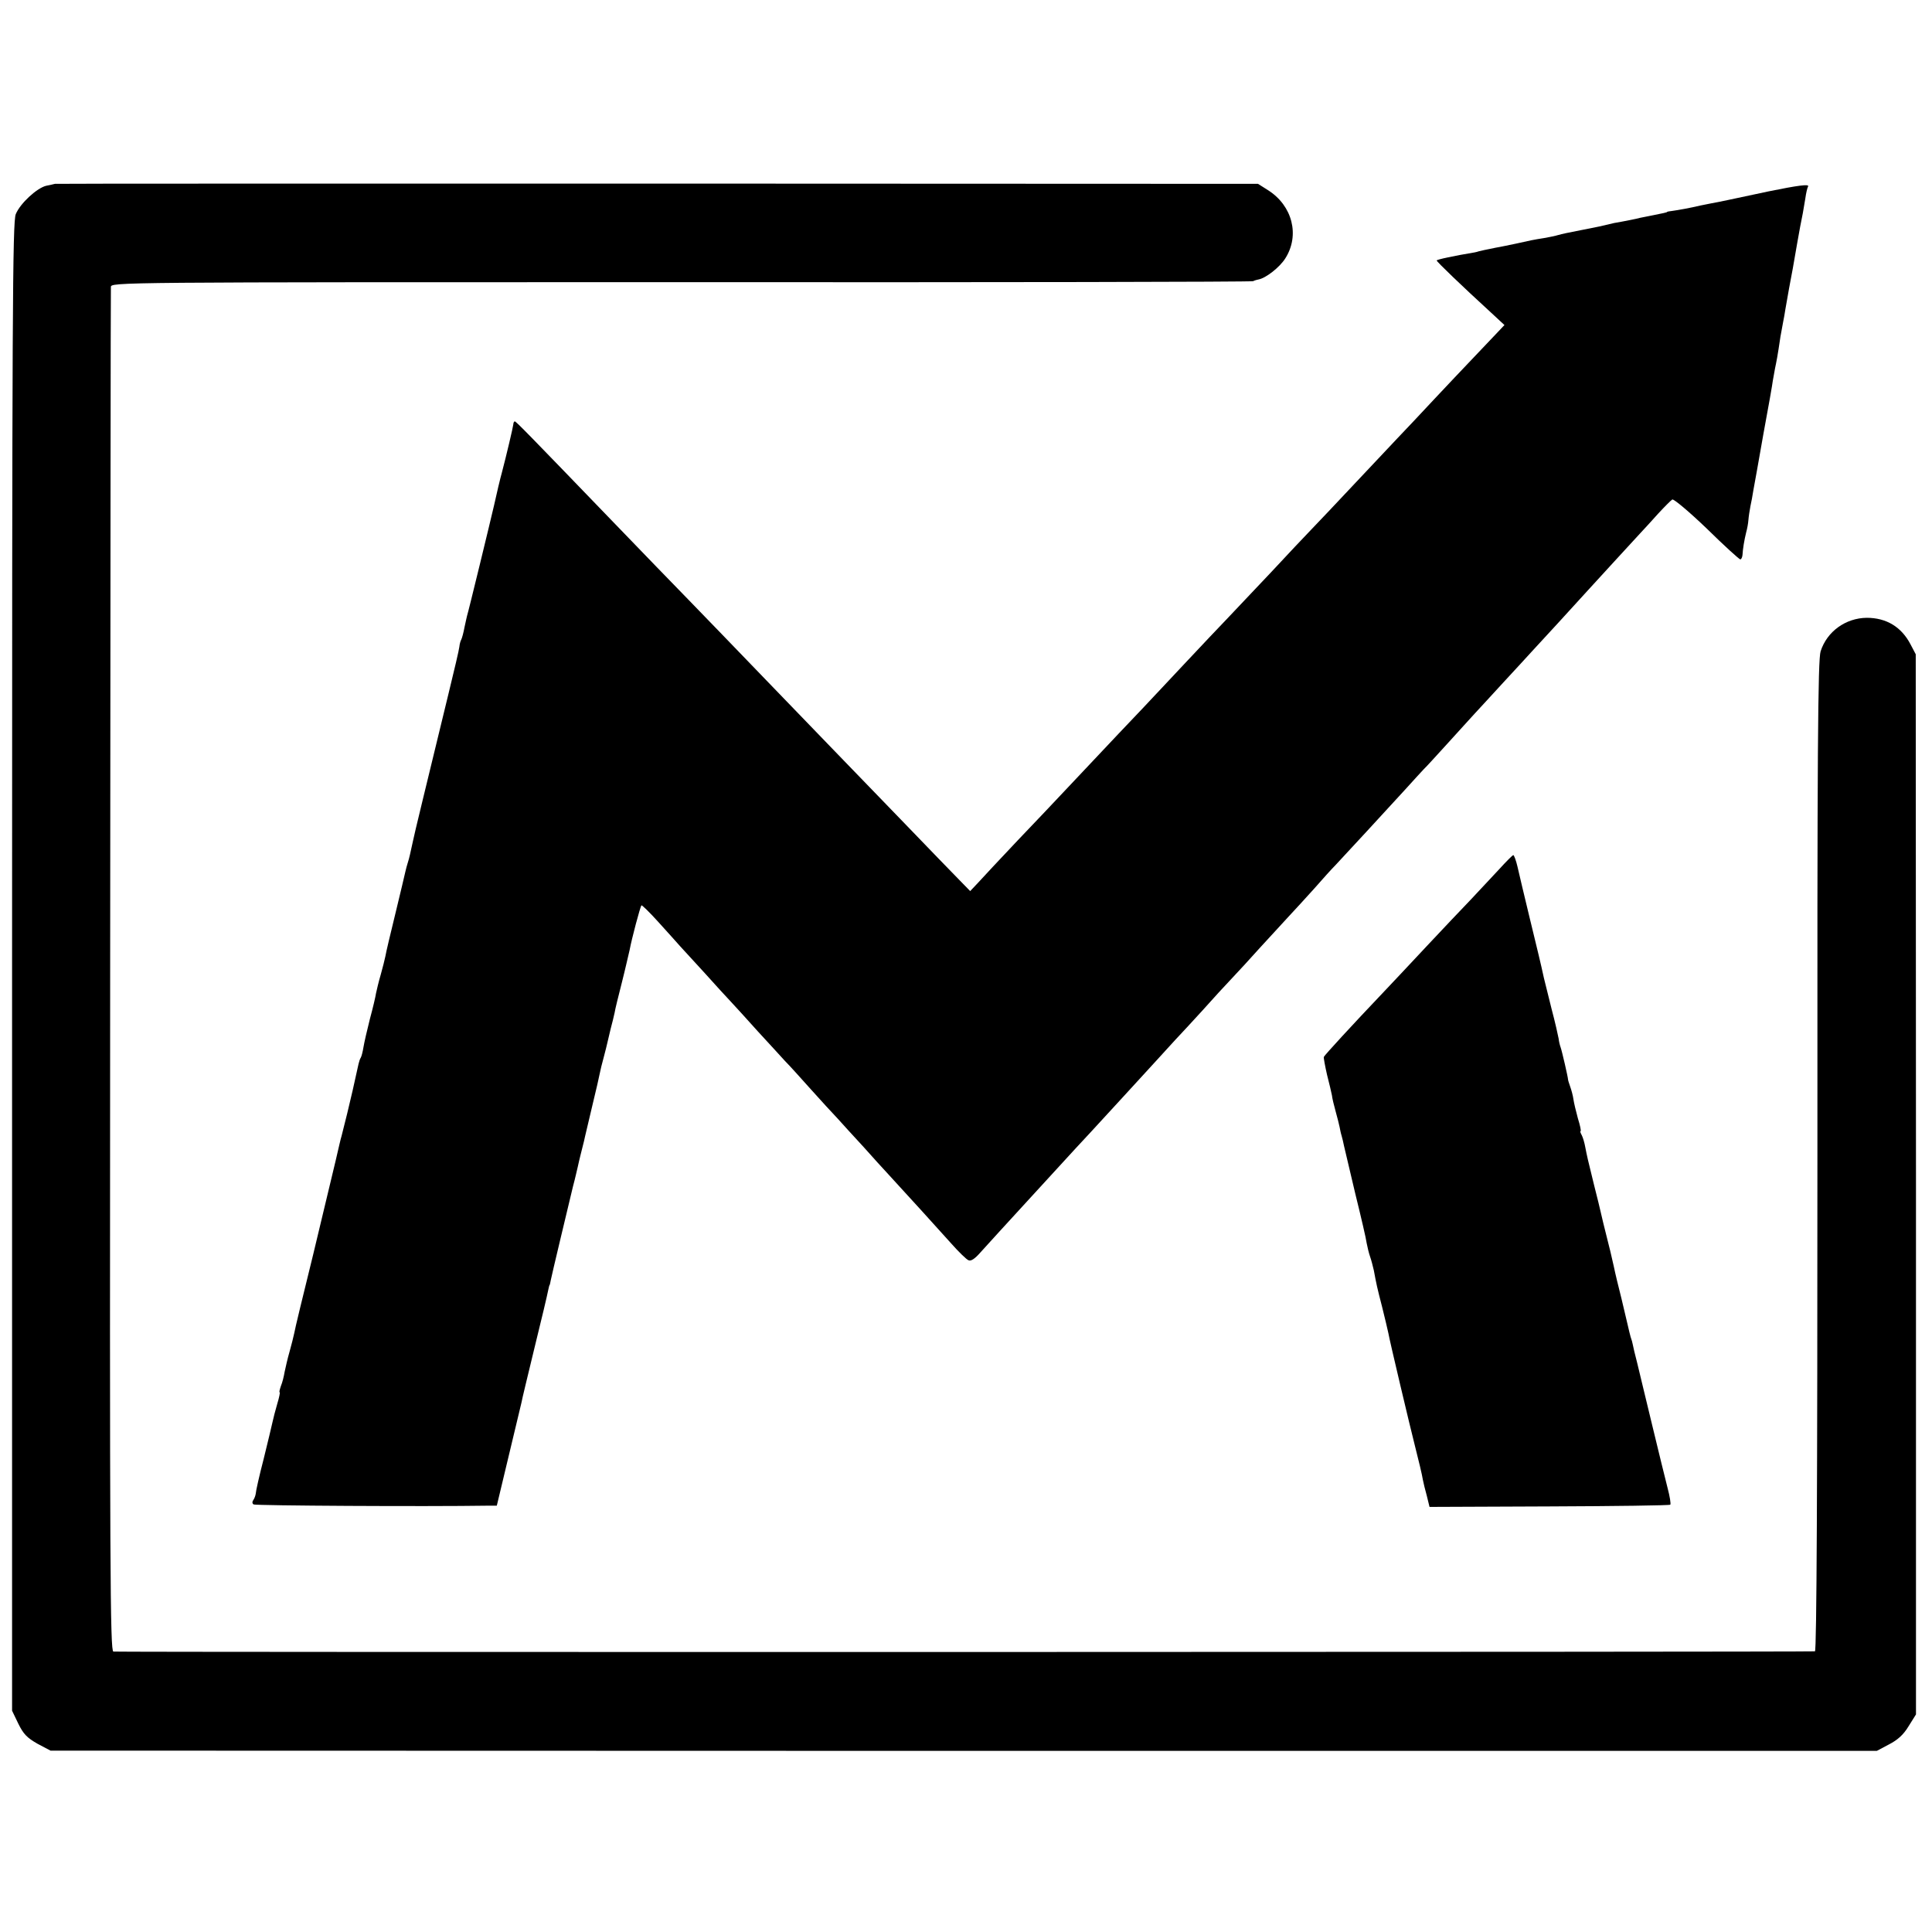 <?xml version="1.0" standalone="no"?>
<!DOCTYPE svg PUBLIC "-//W3C//DTD SVG 20010904//EN"
 "http://www.w3.org/TR/2001/REC-SVG-20010904/DTD/svg10.dtd">
<svg version="1.0" xmlns="http://www.w3.org/2000/svg"
 width="784pt" height="784pt" viewBox="0 0 784 784"
 preserveAspectRatio="xMidYMid meet">
<g transform="translate(0,784) scale(0.1,-0.1)"
fill="#000000" stroke="none">
<path d="M223 7094 c-4 -1 -20 -5 -36 -8 -37 -9 -105 -71 -123 -115 -13 -32
-15 -389 -15 -3054 l0 -3019 25 -52 c21 -43 36 -58 78 -82 l53 -28 3705 -1
3706 0 49 26 c35 18 59 39 80 74 l30 48 0 2151 -1 2151 -21 40 c-37 71 -98
108 -178 108 -85 -1 -161 -55 -187 -136 -11 -35 -14 -385 -13 -2049 0 -1332
-3 -2008 -10 -2009 -25 -3 -6892 -4 -6905 -1 -13 3 -15 316 -13 2760 1 1516 2
2766 3 2777 0 20 1 20 2313 20 1271 -1 2317 1 2322 4 6 3 16 6 22 7 29 5 86
49 109 86 59 93 29 213 -70 276 l-41 26 -2437 1 c-1340 0 -2440 0 -2445 -1z"/>
<path d="M7175 7063 c-60 -13 -132 -28 -160 -34 -27 -6 -59 -12 -70 -14 -11
-2 -31 -6 -45 -9 -37 -9 -92 -19 -115 -22 -11 -1 -20 -3 -20 -4 0 -2 -15 -5
-65 -15 -19 -4 -39 -8 -45 -9 -9 -3 -69 -15 -105 -21 -8 -2 -35 -8 -60 -14
-25 -5 -58 -12 -75 -15 -51 -10 -76 -15 -93 -20 -9 -3 -34 -8 -56 -12 -44 -7
-54 -9 -116 -23 -25 -5 -61 -13 -80 -16 -40 -8 -63 -13 -70 -15 -3 -1 -9 -3
-15 -4 -84 -14 -155 -29 -155 -33 0 -5 102 -103 220 -211 l55 -51 -36 -38
c-20 -21 -63 -66 -95 -100 -32 -34 -103 -108 -156 -165 -53 -57 -118 -126
-145 -154 -26 -28 -106 -113 -178 -189 -71 -76 -150 -159 -175 -185 -25 -26
-97 -102 -160 -170 -63 -67 -142 -150 -175 -185 -33 -34 -112 -118 -175 -185
-63 -67 -139 -148 -168 -179 -47 -49 -116 -122 -327 -346 -31 -33 -114 -121
-185 -195 -70 -74 -142 -151 -160 -171 l-33 -35 -41 42 c-23 23 -131 135 -241
249 -110 114 -229 237 -265 274 -36 37 -162 168 -280 290 -118 123 -260 269
-315 326 -55 56 -192 198 -305 315 -351 364 -396 410 -401 410 -3 0 -6 -6 -6
-12 -1 -11 -28 -126 -47 -198 -4 -13 -22 -88 -31 -130 -14 -61 -105 -436 -110
-450 -1 -3 -5 -23 -10 -45 -4 -22 -10 -44 -13 -50 -3 -5 -7 -18 -8 -30 -1 -11
-21 -96 -44 -190 -91 -375 -140 -575 -144 -597 -11 -50 -15 -70 -21 -88 -3
-10 -8 -27 -10 -37 -2 -10 -20 -85 -40 -168 -20 -82 -39 -161 -41 -175 -3 -14
-11 -47 -19 -75 -8 -27 -16 -61 -19 -75 -2 -14 -13 -61 -25 -105 -11 -44 -23
-95 -26 -114 -3 -19 -8 -38 -11 -43 -3 -4 -7 -16 -9 -25 -2 -10 -13 -58 -24
-108 -18 -78 -26 -110 -45 -185 -3 -8 -13 -53 -24 -100 -11 -47 -52 -218 -91
-380 -40 -162 -75 -306 -77 -320 -3 -14 -11 -47 -19 -75 -8 -27 -16 -64 -20
-82 -3 -18 -9 -43 -15 -57 -5 -15 -8 -26 -5 -26 2 0 -2 -21 -10 -47 -8 -27
-16 -59 -19 -73 -3 -14 -19 -81 -36 -150 -18 -69 -32 -132 -32 -140 -1 -8 -5
-20 -10 -27 -5 -7 -5 -14 1 -18 8 -5 699 -9 952 -5 l35 0 33 138 c35 145 58
242 67 280 2 13 27 115 54 227 28 113 52 215 54 227 3 13 5 23 6 23 1 0 3 9 5
20 4 21 66 280 90 380 9 33 17 70 20 82 3 13 7 32 10 43 3 11 7 29 10 40 3 11
7 28 9 38 2 9 16 67 30 127 15 61 28 119 30 130 2 11 9 40 16 65 7 25 13 52
15 60 2 8 8 33 13 55 6 22 13 51 16 65 2 14 16 70 30 125 14 55 27 114 31 130
8 44 43 176 48 181 2 2 33 -28 69 -68 36 -40 77 -85 89 -99 13 -14 58 -63 99
-108 41 -46 89 -98 105 -115 17 -18 66 -72 110 -121 44 -48 94 -102 110 -120
17 -17 64 -69 105 -115 41 -46 90 -99 109 -119 18 -20 65 -72 105 -115 39 -44
82 -91 96 -106 70 -76 211 -231 260 -286 30 -34 62 -65 70 -68 10 -5 26 6 48
31 29 32 106 117 222 243 152 166 209 228 230 250 53 57 209 228 256 279 27
30 65 71 84 92 19 20 69 74 110 119 41 46 95 105 120 131 25 26 75 81 111 121
37 40 88 96 113 123 26 28 75 81 109 119 34 39 73 82 87 96 33 35 211 228 284
308 32 35 65 72 74 81 10 9 53 57 97 105 44 49 94 103 110 121 17 18 68 74
115 125 47 51 99 107 115 125 28 30 186 202 230 251 34 37 181 198 211 230 16
17 49 53 74 81 25 27 50 52 56 56 6 3 68 -49 140 -118 70 -69 132 -125 136
-125 4 0 8 8 9 18 1 22 7 60 15 92 4 14 8 36 9 50 1 14 5 39 8 55 4 17 9 46
12 65 4 19 22 123 41 230 20 107 37 204 38 215 2 11 6 34 9 50 6 29 10 47 22
129 4 21 9 48 11 60 2 11 7 35 9 51 3 17 10 55 15 85 6 30 12 66 15 80 12 71
26 148 30 170 8 38 14 71 21 115 3 22 8 43 11 48 7 11 -39 5 -162 -20z"/>
<path d="M6083 4312 c-29 -31 -81 -87 -115 -123 -35 -36 -115 -121 -178 -188
-63 -68 -140 -149 -170 -181 -138 -145 -245 -262 -248 -269 -1 -4 5 -37 13
-72 9 -35 18 -73 20 -84 1 -11 8 -40 15 -65 7 -25 14 -53 16 -63 2 -10 5 -26
8 -35 3 -9 7 -28 10 -42 3 -14 24 -101 46 -195 23 -93 44 -183 46 -200 3 -16
9 -41 14 -55 5 -14 11 -38 15 -55 10 -54 13 -69 34 -150 11 -44 22 -91 25
-105 4 -26 90 -388 106 -450 16 -63 31 -125 34 -145 2 -11 9 -40 16 -65 l11
-45 486 2 c267 1 488 4 491 7 3 3 -2 34 -11 68 -9 35 -37 149 -62 253 -25 105
-53 218 -61 253 -9 35 -17 68 -18 75 -1 7 -5 21 -9 32 -3 11 -8 31 -11 45 -3
14 -15 63 -26 110 -12 47 -26 105 -31 130 -6 25 -14 63 -20 85 -22 89 -28 111
-33 135 -3 14 -15 63 -27 110 -27 109 -29 119 -36 155 -3 17 -9 38 -14 48 -5
9 -8 17 -5 17 3 0 -2 23 -11 52 -8 29 -16 63 -18 77 -2 15 -8 37 -13 51 -5 14
-9 27 -9 30 0 8 -24 113 -30 130 -3 8 -7 24 -8 35 -2 11 -14 66 -29 122 -14
56 -28 112 -31 125 -12 56 -26 113 -60 253 -20 83 -41 171 -47 198 -6 26 -14
47 -17 47 -3 0 -29 -26 -58 -58z"/>
</g>
</svg>
